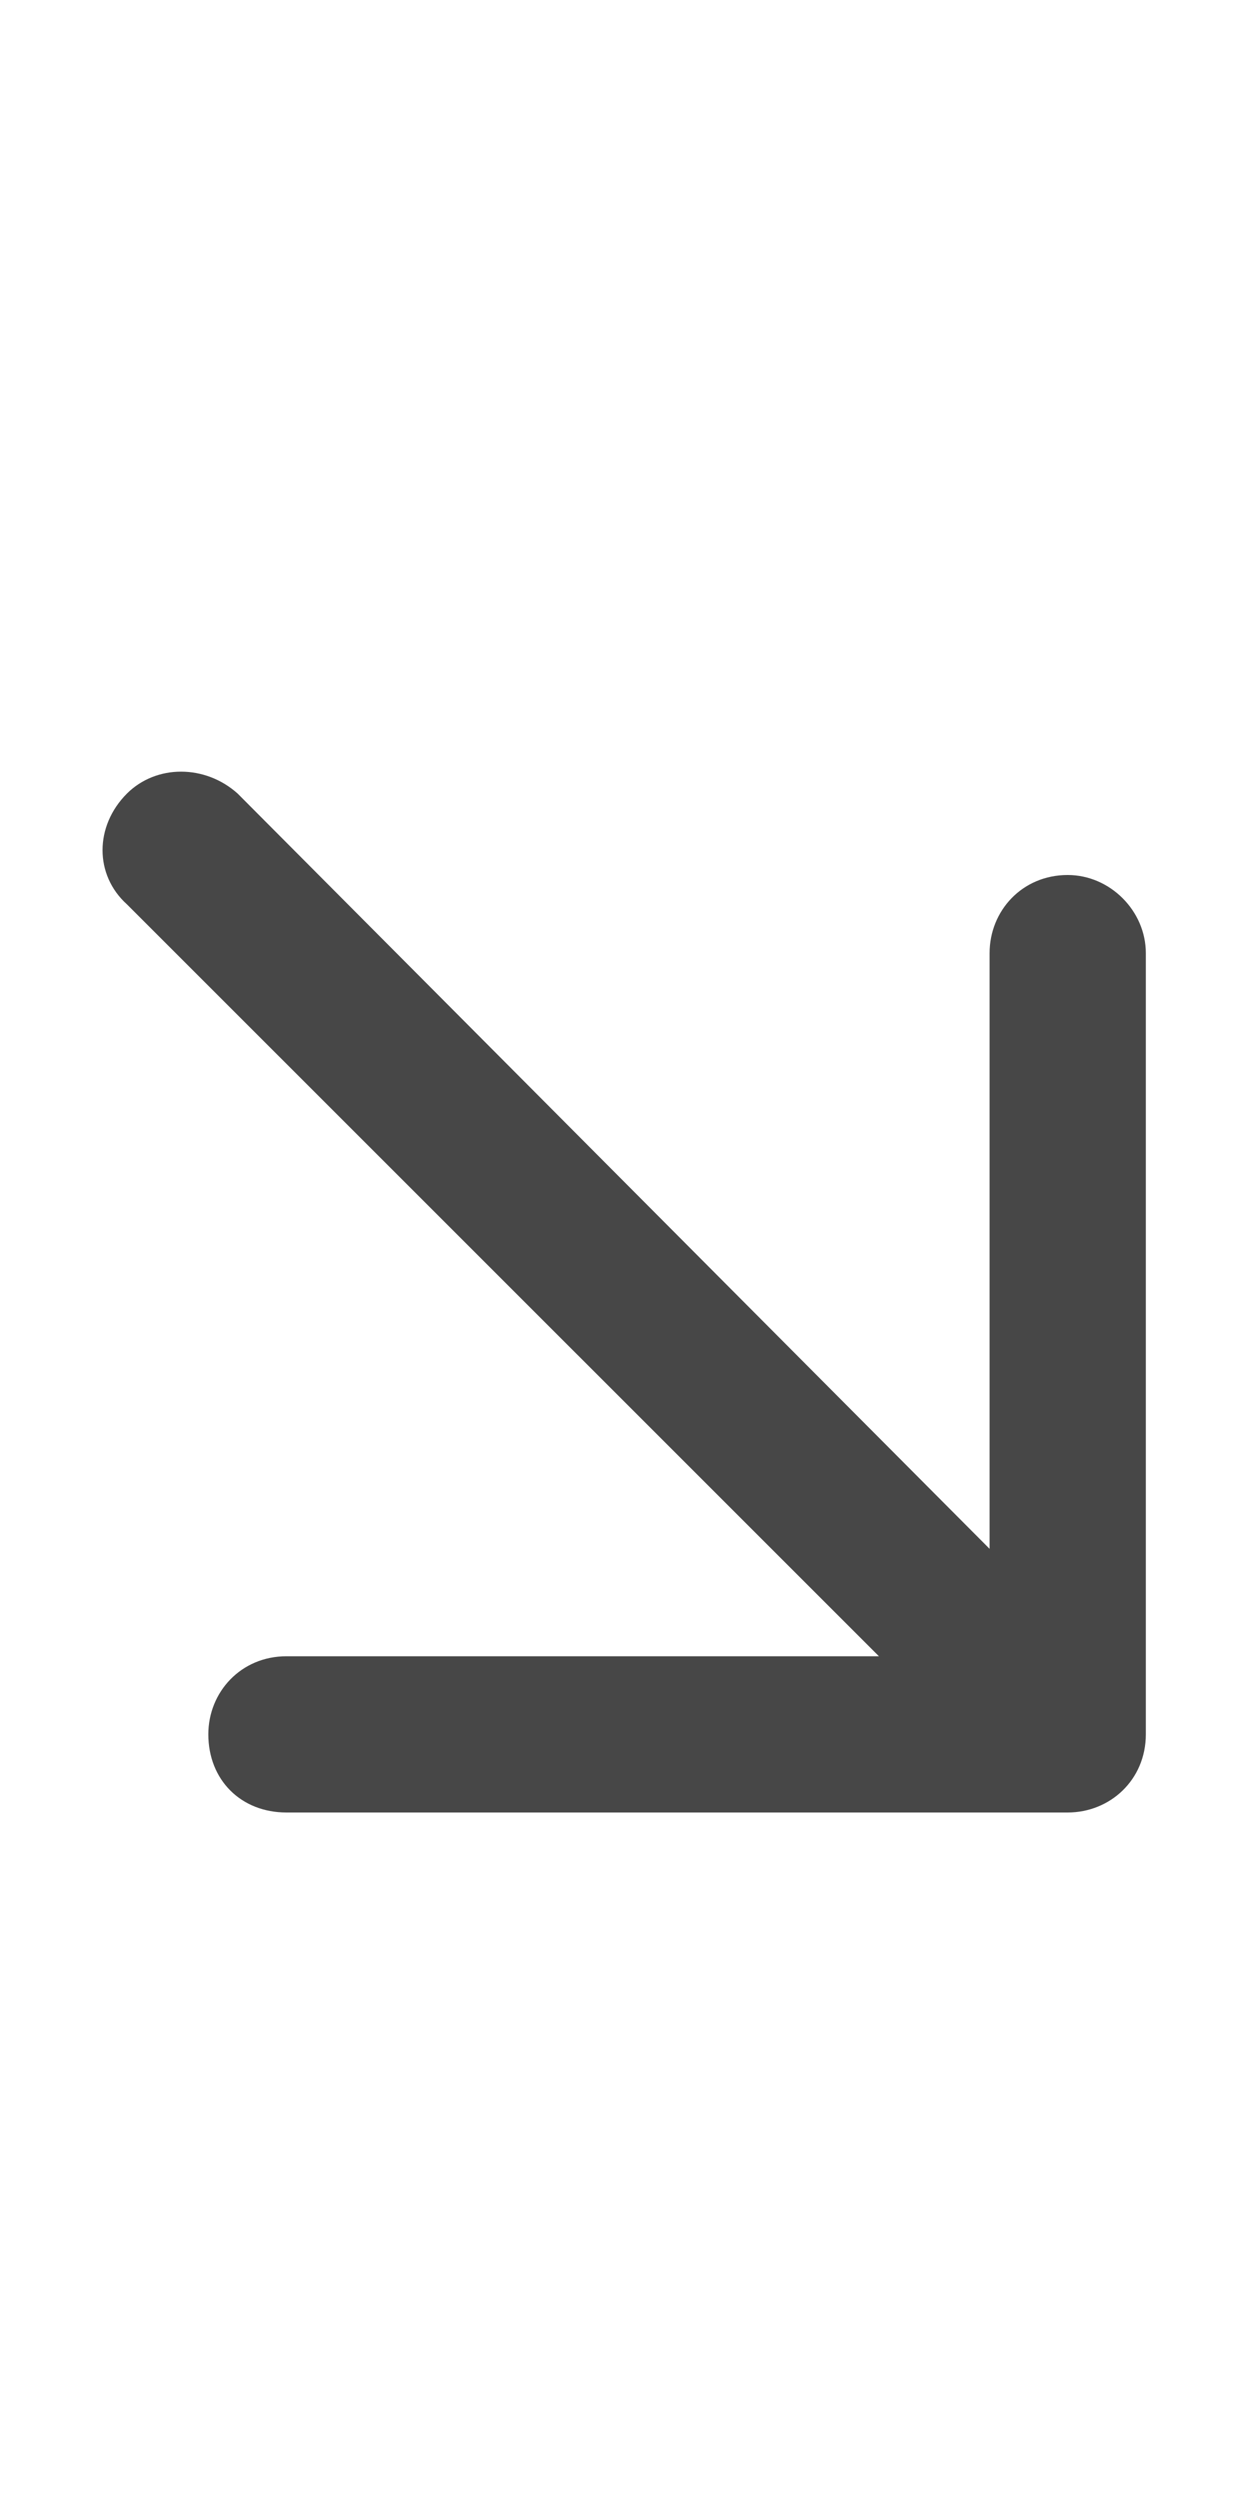 <svg width="15" height="30" viewBox="0 0 15 30" fill="none" xmlns="http://www.w3.org/2000/svg">
<g id="label-paired / lg / arrow-down-right-lg / bold" clip-path="url(#clip0_2556_17601)">
<path id="icon" d="M12.812 21.75H3.438C2.891 21.75 2.5 21.359 2.5 20.812C2.5 20.305 2.891 19.875 3.438 19.875H10.547L1.523 10.852C1.133 10.5 1.133 9.914 1.523 9.523C1.875 9.172 2.461 9.172 2.852 9.523L11.875 18.586V11.438C11.875 10.93 12.266 10.5 12.812 10.5C13.32 10.5 13.75 10.93 13.75 11.438V20.812C13.75 21.359 13.32 21.75 12.812 21.75Z" fill="black" fill-opacity="0.72"/>
</g>
<defs>
<clipPath id="clip0_2556_17601">
<rect width="15" height="30" fill="white"/>
</clipPath>
</defs>
</svg>
